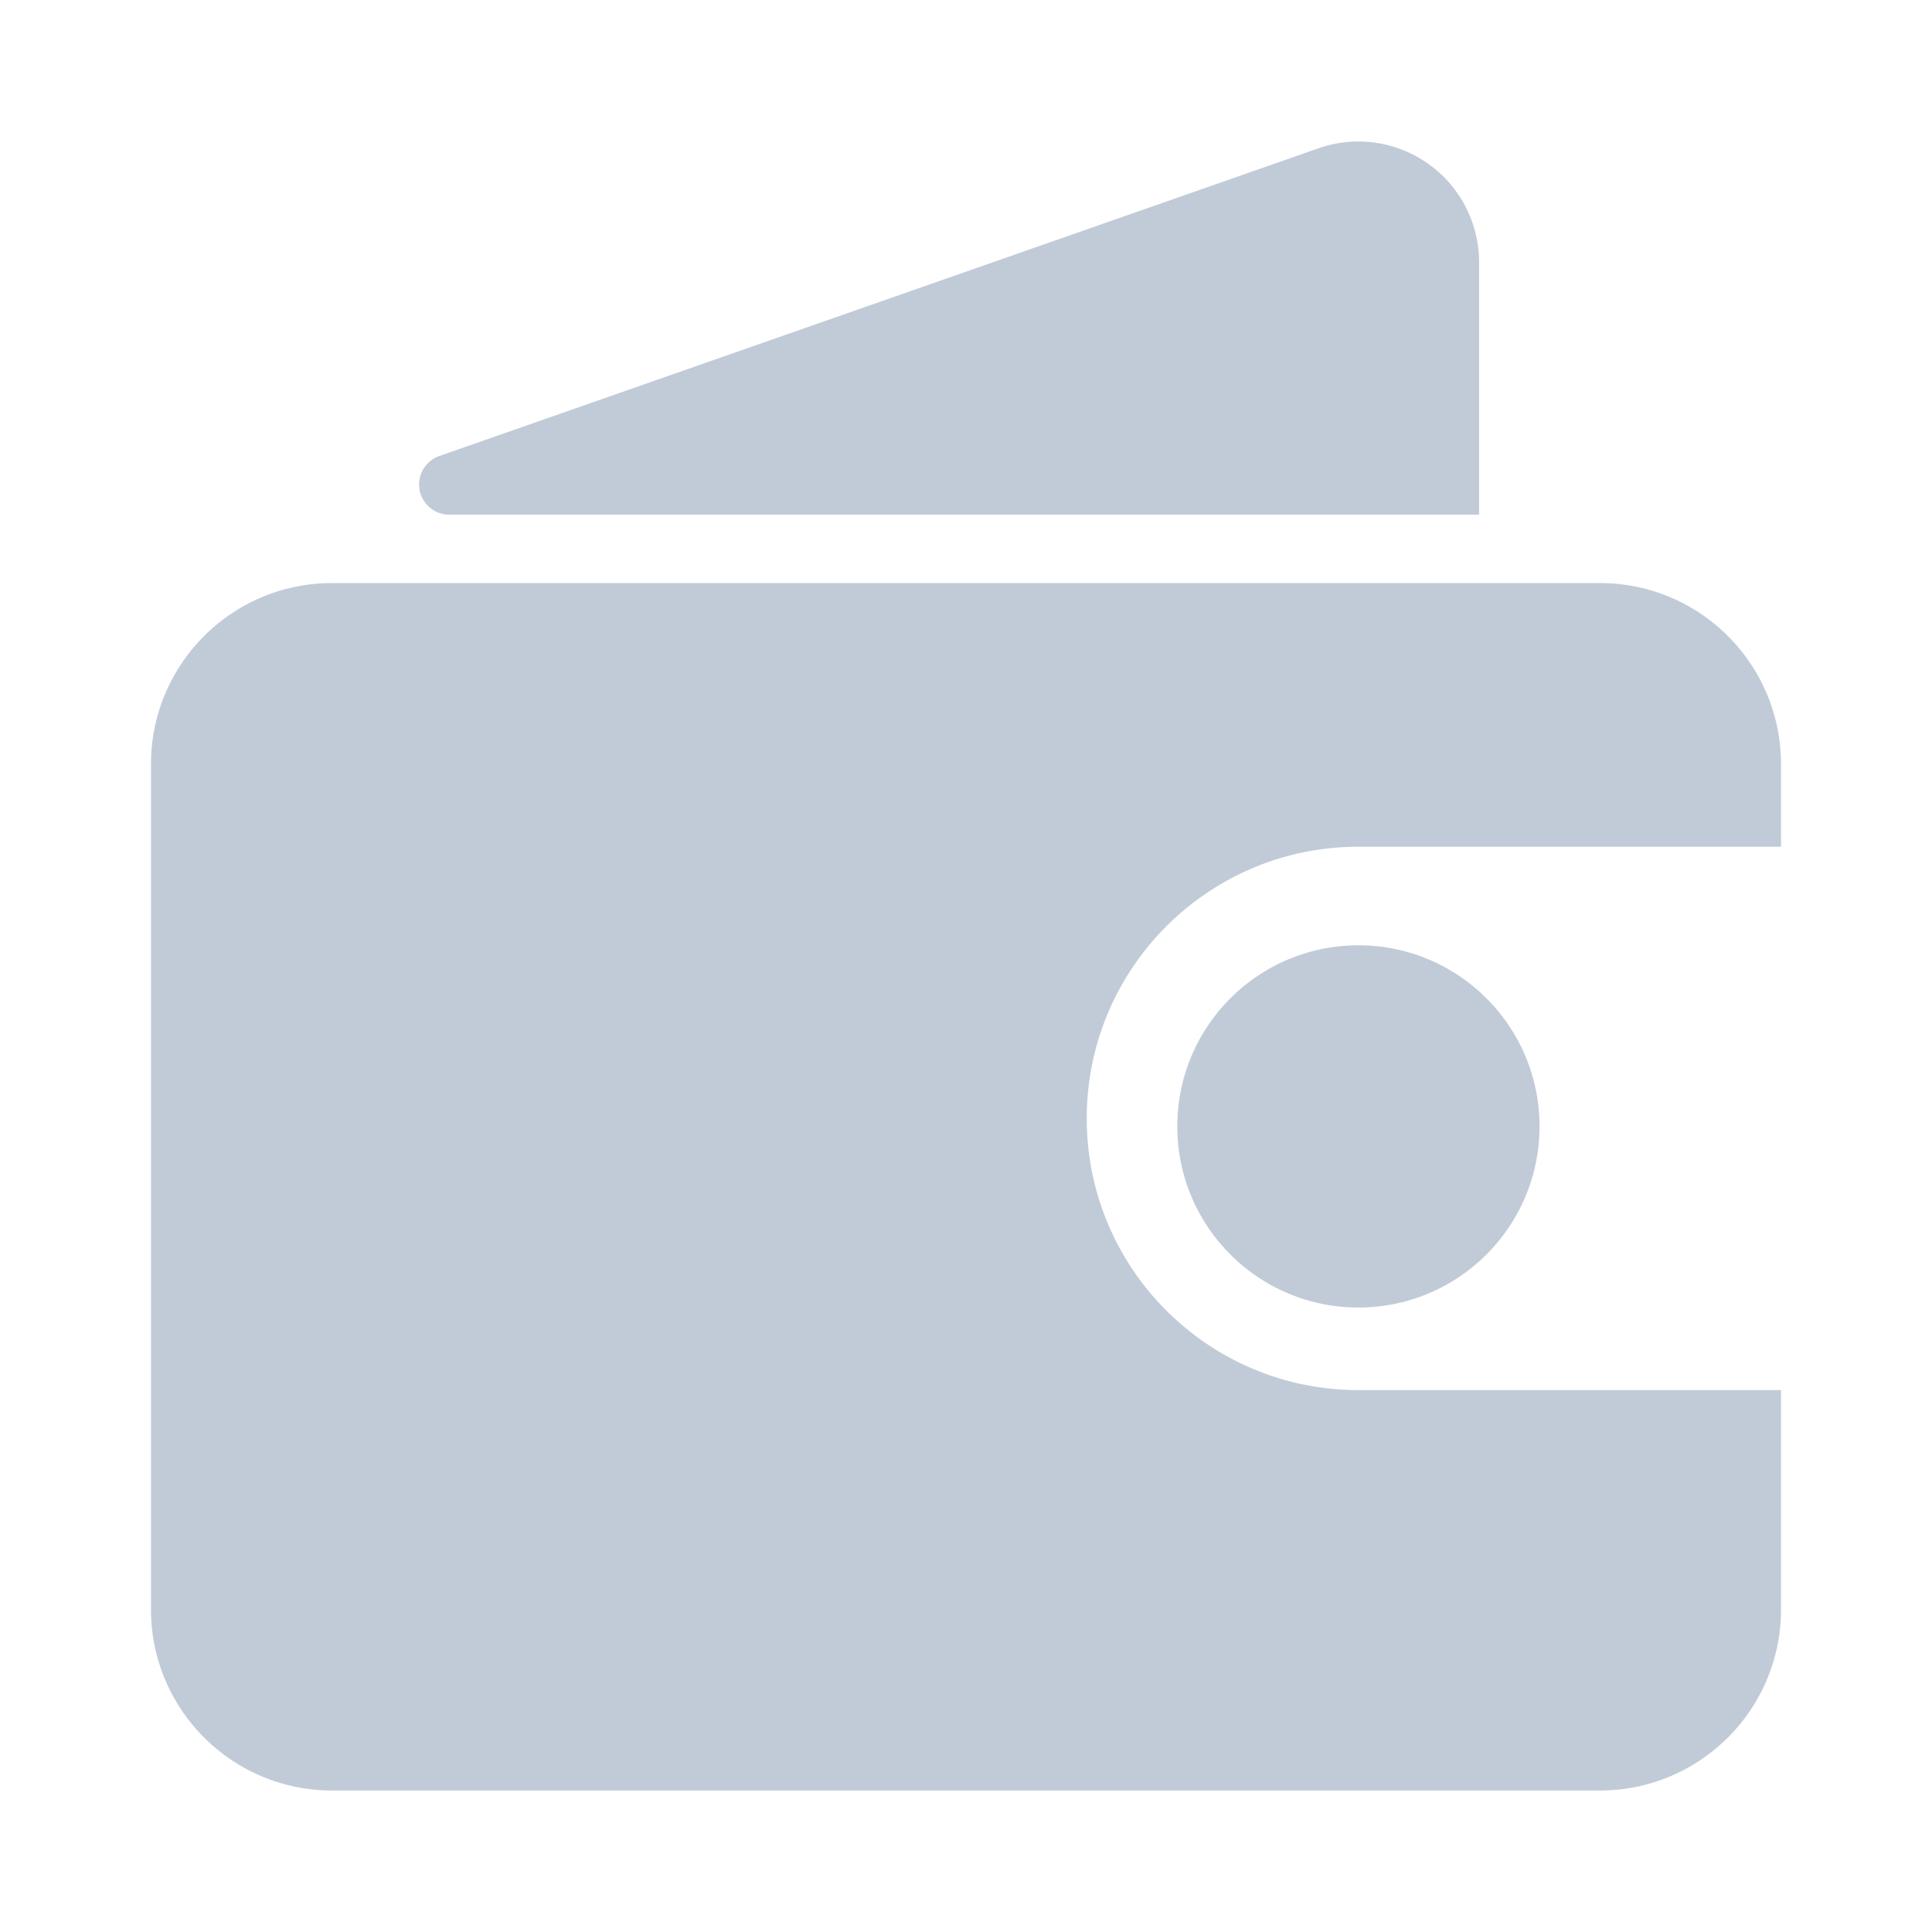 <?xml version="1.0" standalone="no"?><!DOCTYPE svg PUBLIC "-//W3C//DTD SVG 1.1//EN" "http://www.w3.org/Graphics/SVG/1.1/DTD/svg11.dtd"><svg class="icon" width="200px" height="200.00px" viewBox="0 0 1024 1024" version="1.1" xmlns="http://www.w3.org/2000/svg"><path fill="#C1CBD8" d="M783.952 139.009v133.787H238.126c-8.836 0-15.999-7.163-15.999-15.999a15.999 15.999 0 0 1 10.714-15.101l465.973-163.09c33.36-11.676 69.869 5.902 81.545 39.262a63.998 63.998 0 0 1 3.593 21.142z m-63.962 362.018c53.016 0 95.995 42.979 95.995 95.995s-42.979 95.995-95.995 95.995-95.995-42.979-95.995-95.995c0-53.017 42.979-95.995 95.995-95.995z m223.989-52.24H719.99c-79.525 0-143.994 64.468-143.994 143.994s64.468 143.994 143.994 143.994h223.989V853.011c0 53.016-42.979 95.995-95.995 95.995H176.016c-53.016 0-95.995-42.979-95.995-95.995V405.031c0-53.016 42.979-95.995 95.995-95.995h671.967c53.016 0 95.995 42.979 95.995 95.995v43.757z" /></svg>